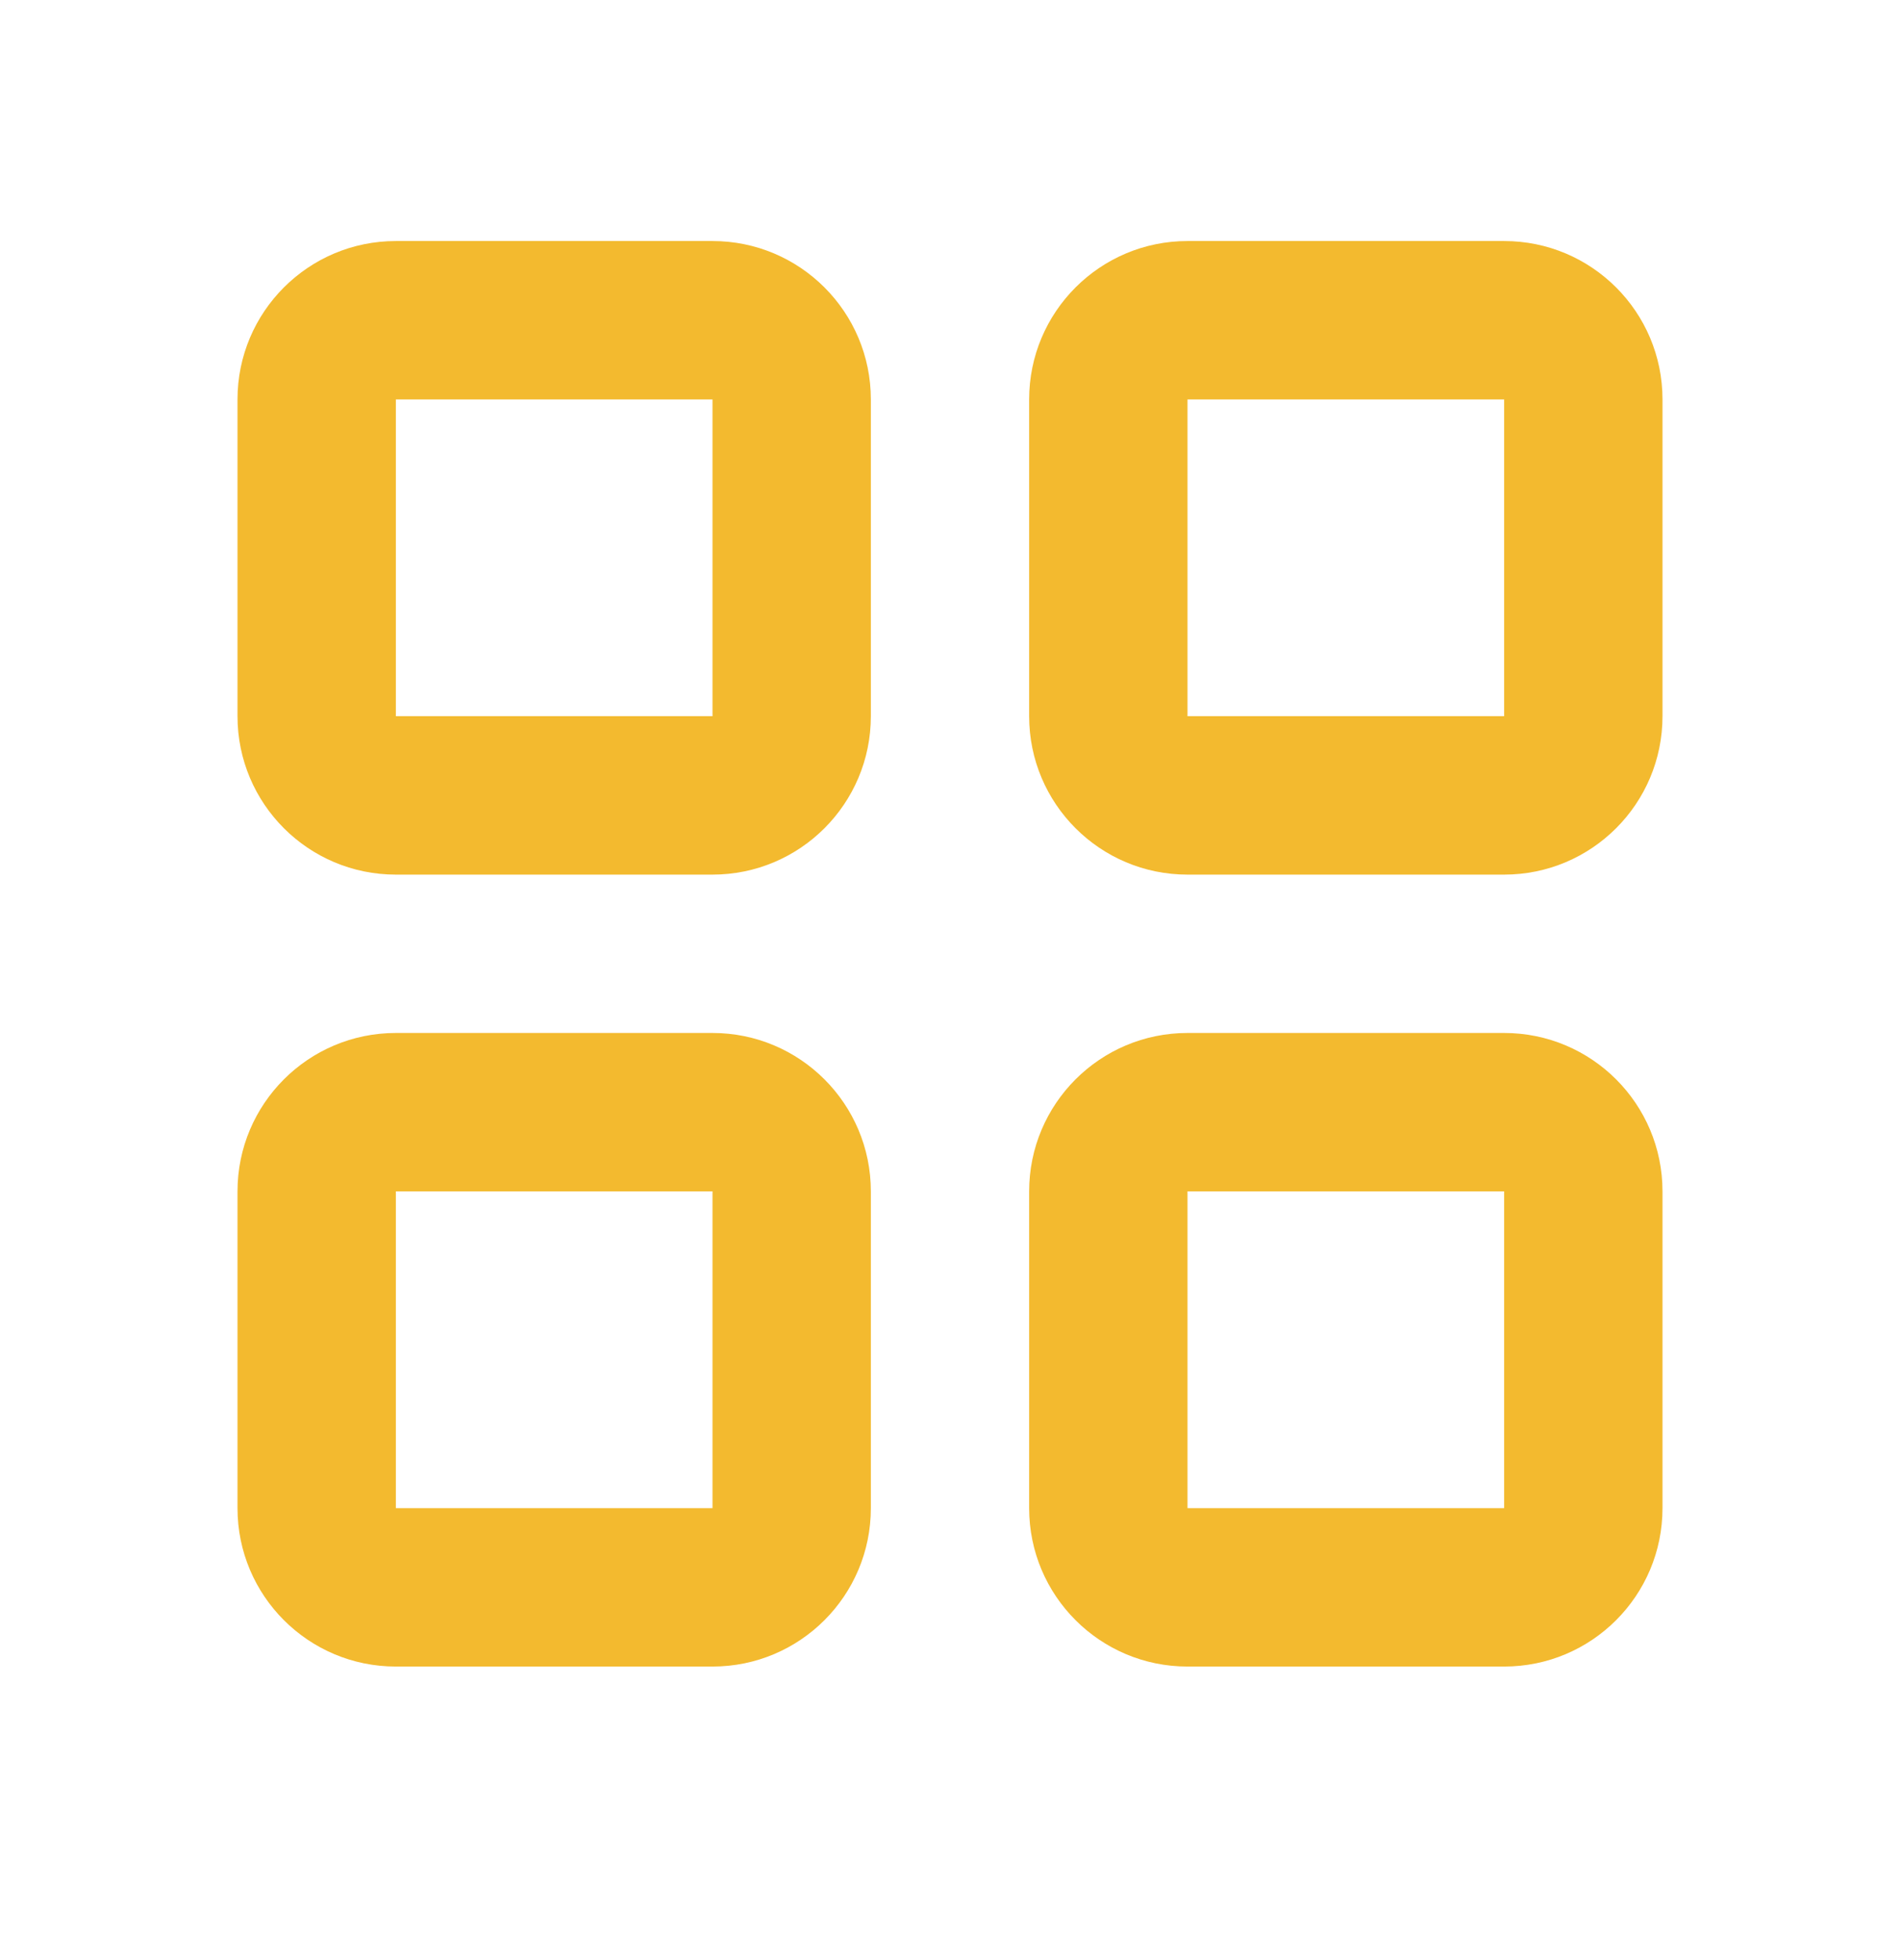<svg width="32" height="33" viewBox="0 0 32 33" fill="none" xmlns="http://www.w3.org/2000/svg">
<path fill-rule="evenodd" clip-rule="evenodd" d="M6.667 4.058C5.194 4.058 4 5.252 4 6.725V8.058V12.058C4 13.531 5.194 14.725 6.667 14.725H12C13.473 14.725 14.667 13.531 14.667 12.058V6.725C14.667 5.252 13.473 4.058 12 4.058H6.667ZM6.667 6.725H12V12.058H6.667V8.058V6.725ZM20 4.058C18.527 4.058 17.333 5.252 17.333 6.725V8.058V12.058C17.333 13.531 18.527 14.725 20 14.725H25.333C26.806 14.725 28 13.531 28 12.058V6.725C28 5.252 26.806 4.058 25.333 4.058H20ZM20 6.725H25.333V12.058H20V8.058V6.725ZM17.333 20.058C17.333 18.585 18.527 17.391 20 17.391H25.333C26.806 17.391 28 18.585 28 20.058V25.391C28 26.864 26.806 28.058 25.333 28.058H20C18.527 28.058 17.333 26.864 17.333 25.391V21.391V20.058ZM25.333 20.058H20V21.391V25.391H25.333V20.058ZM6.667 17.391C5.194 17.391 4 18.585 4 20.058V21.391V25.391C4 26.864 5.194 28.058 6.667 28.058H12C13.473 28.058 14.667 26.864 14.667 25.391V20.058C14.667 18.585 13.473 17.391 12 17.391H6.667ZM6.667 20.058H12V25.391H6.667V21.391V20.058Z" fill="#F3BA2F"/>
</svg>
